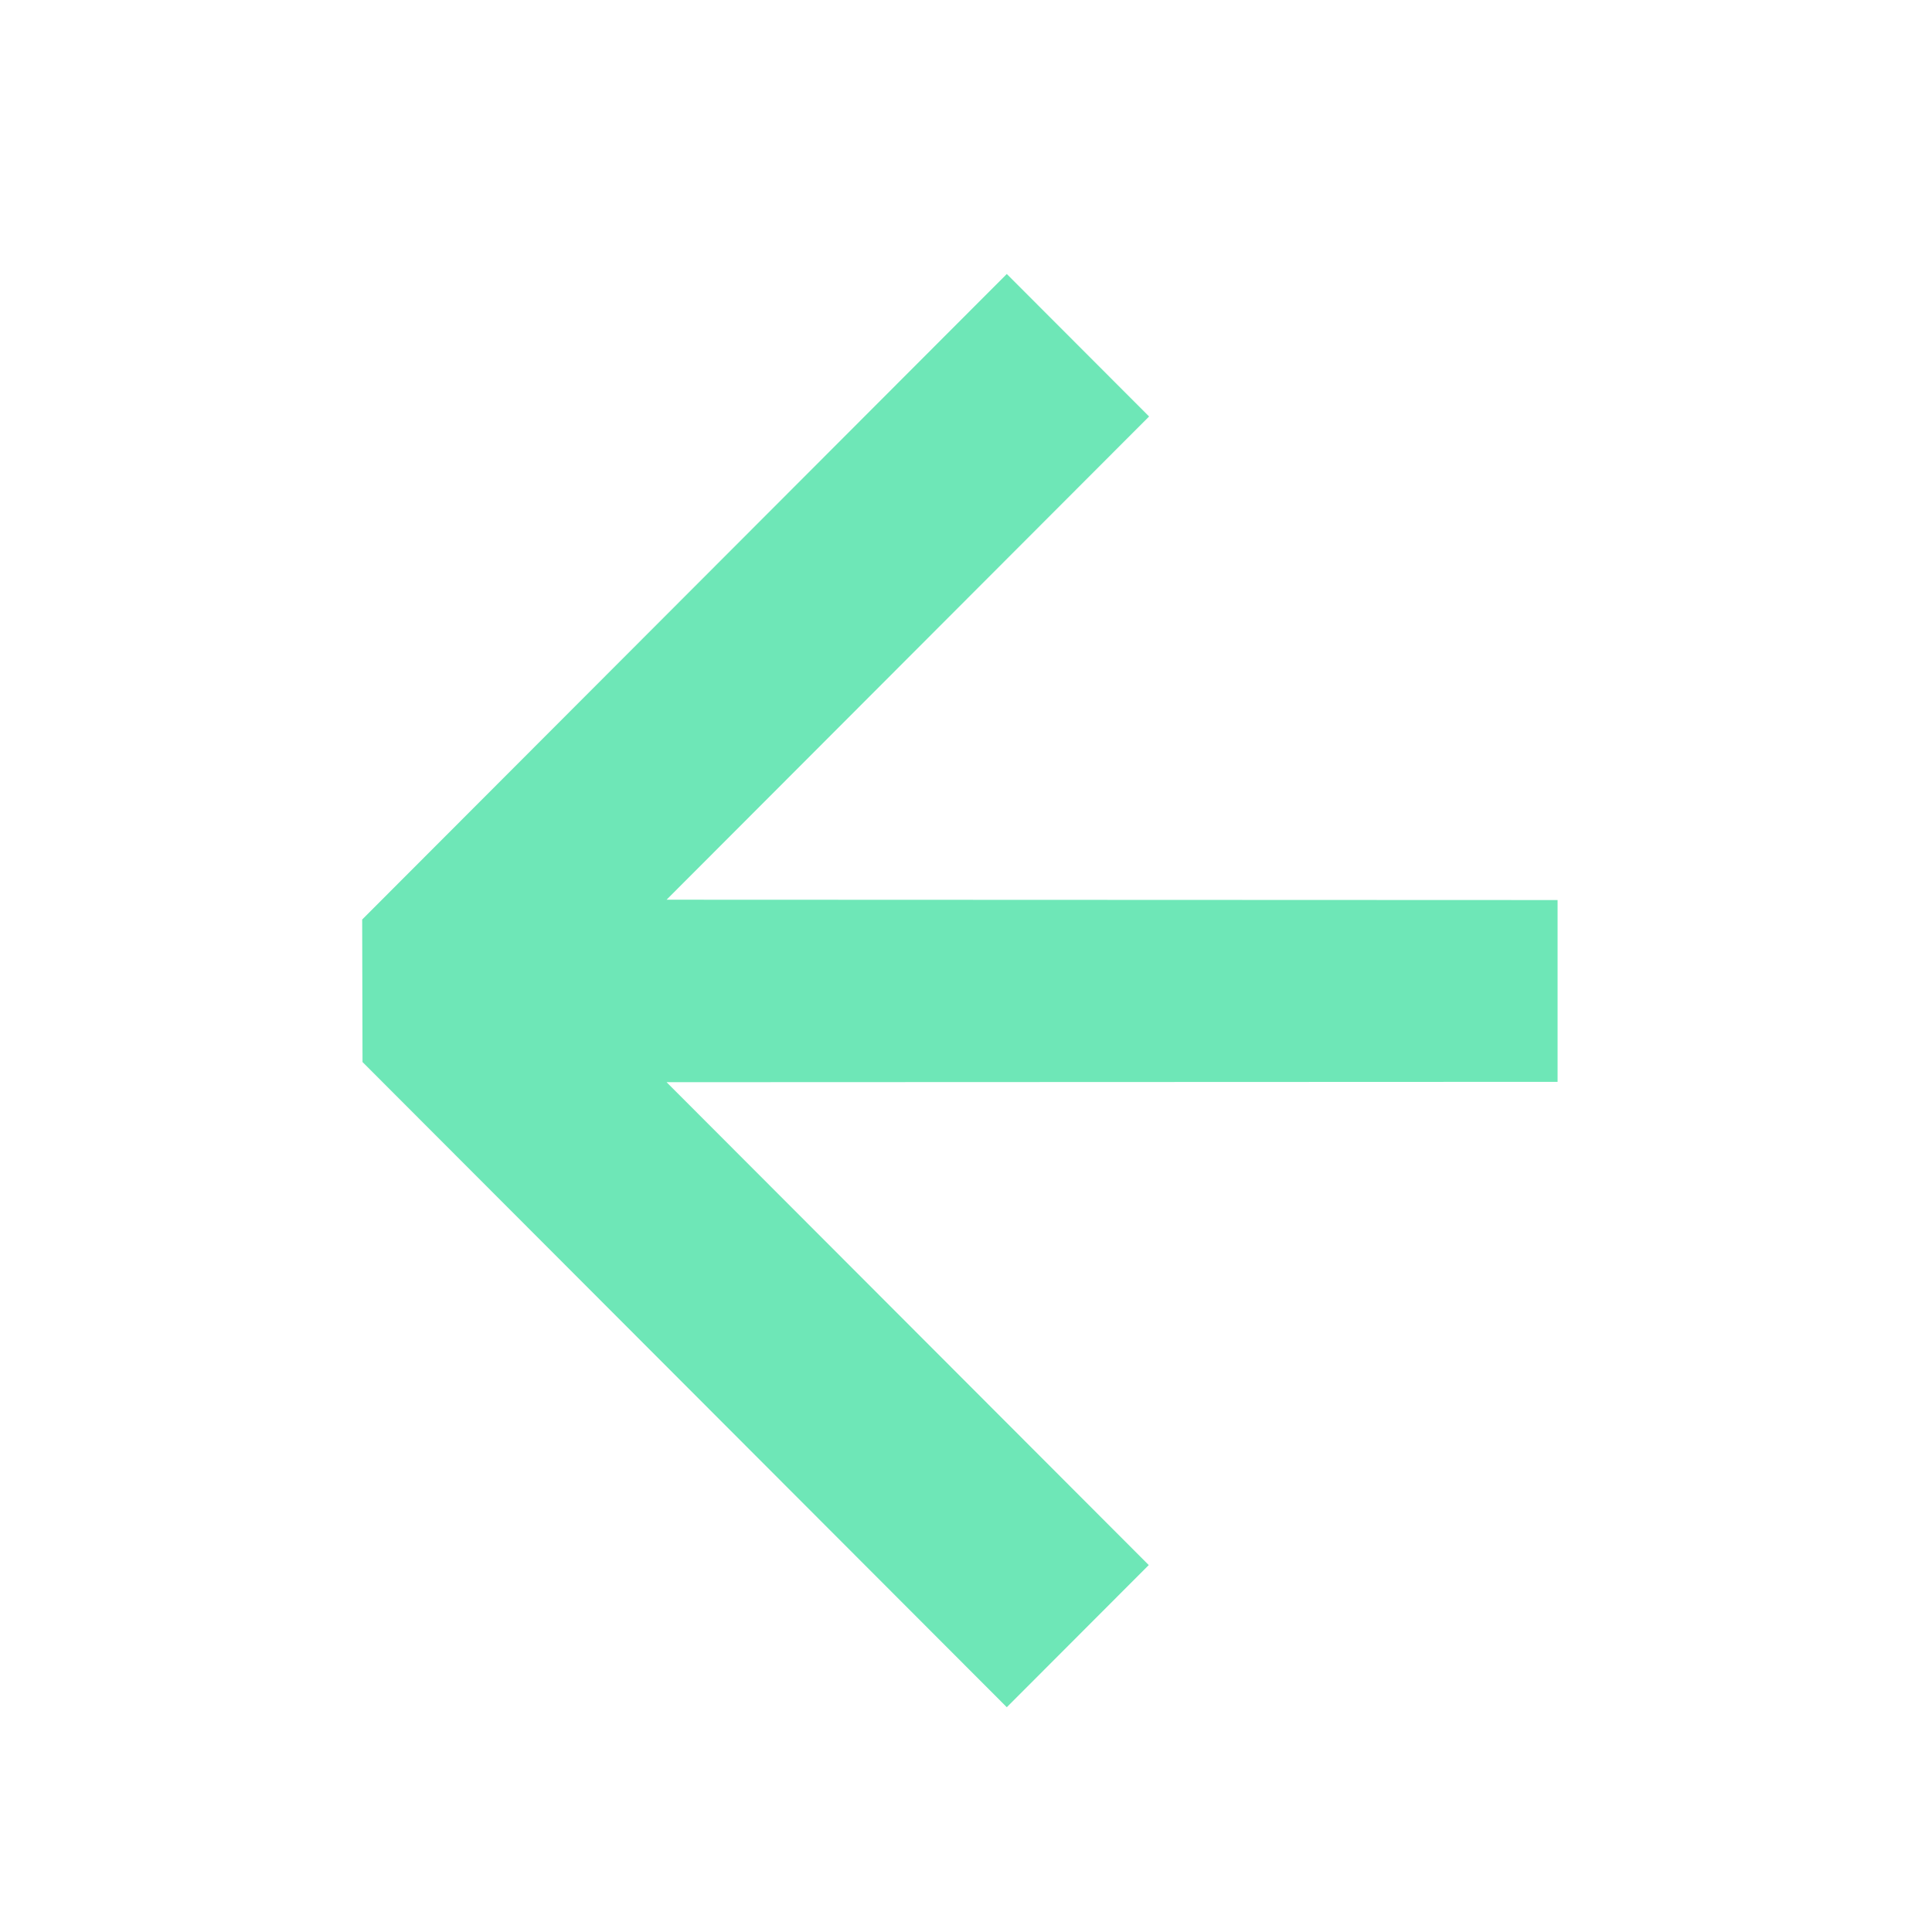 <?xml version="1.0" encoding="UTF-8" standalone="no"?>
<!DOCTYPE svg PUBLIC "-//W3C//DTD SVG 1.1//EN" "http://www.w3.org/Graphics/SVG/1.1/DTD/svg11.dtd">
<svg width="100%" height="100%" viewBox="0 0 40 40" version="1.1" xmlns="http://www.w3.org/2000/svg" xmlns:xlink="http://www.w3.org/1999/xlink" xml:space="preserve" xmlns:serif="http://www.serif.com/" style="fill-rule:evenodd;clip-rule:evenodd;stroke-linejoin:round;stroke-miterlimit:2;">
    <g transform="matrix(1,0,0,1,-1618.03,-2271.78)">
        <g transform="matrix(4.657,0,0,1.307,0,0)">
            <g transform="matrix(0.088,0,0,0.314,476.643,918.01)">
                <rect x="-1467.08" y="2613.4" width="97.544" height="97.544" style="fill:none;"/>
                <g transform="matrix(1.724,-1.724,1.724,1.724,-8181.41,1534.64)">
                    <path d="M1628.47,2285.03L1628.47,2299.16L1624.31,2299.16L1624.31,2280.28L1626.39,2278.19L1645.28,2278.19L1645.28,2282.36L1631.14,2282.36L1644.19,2295.42L1641.53,2298.08L1628.47,2285.03Z" style="fill:rgb(110,231,183);"/>
                </g>
            </g>
        </g>
    </g>
</svg>
